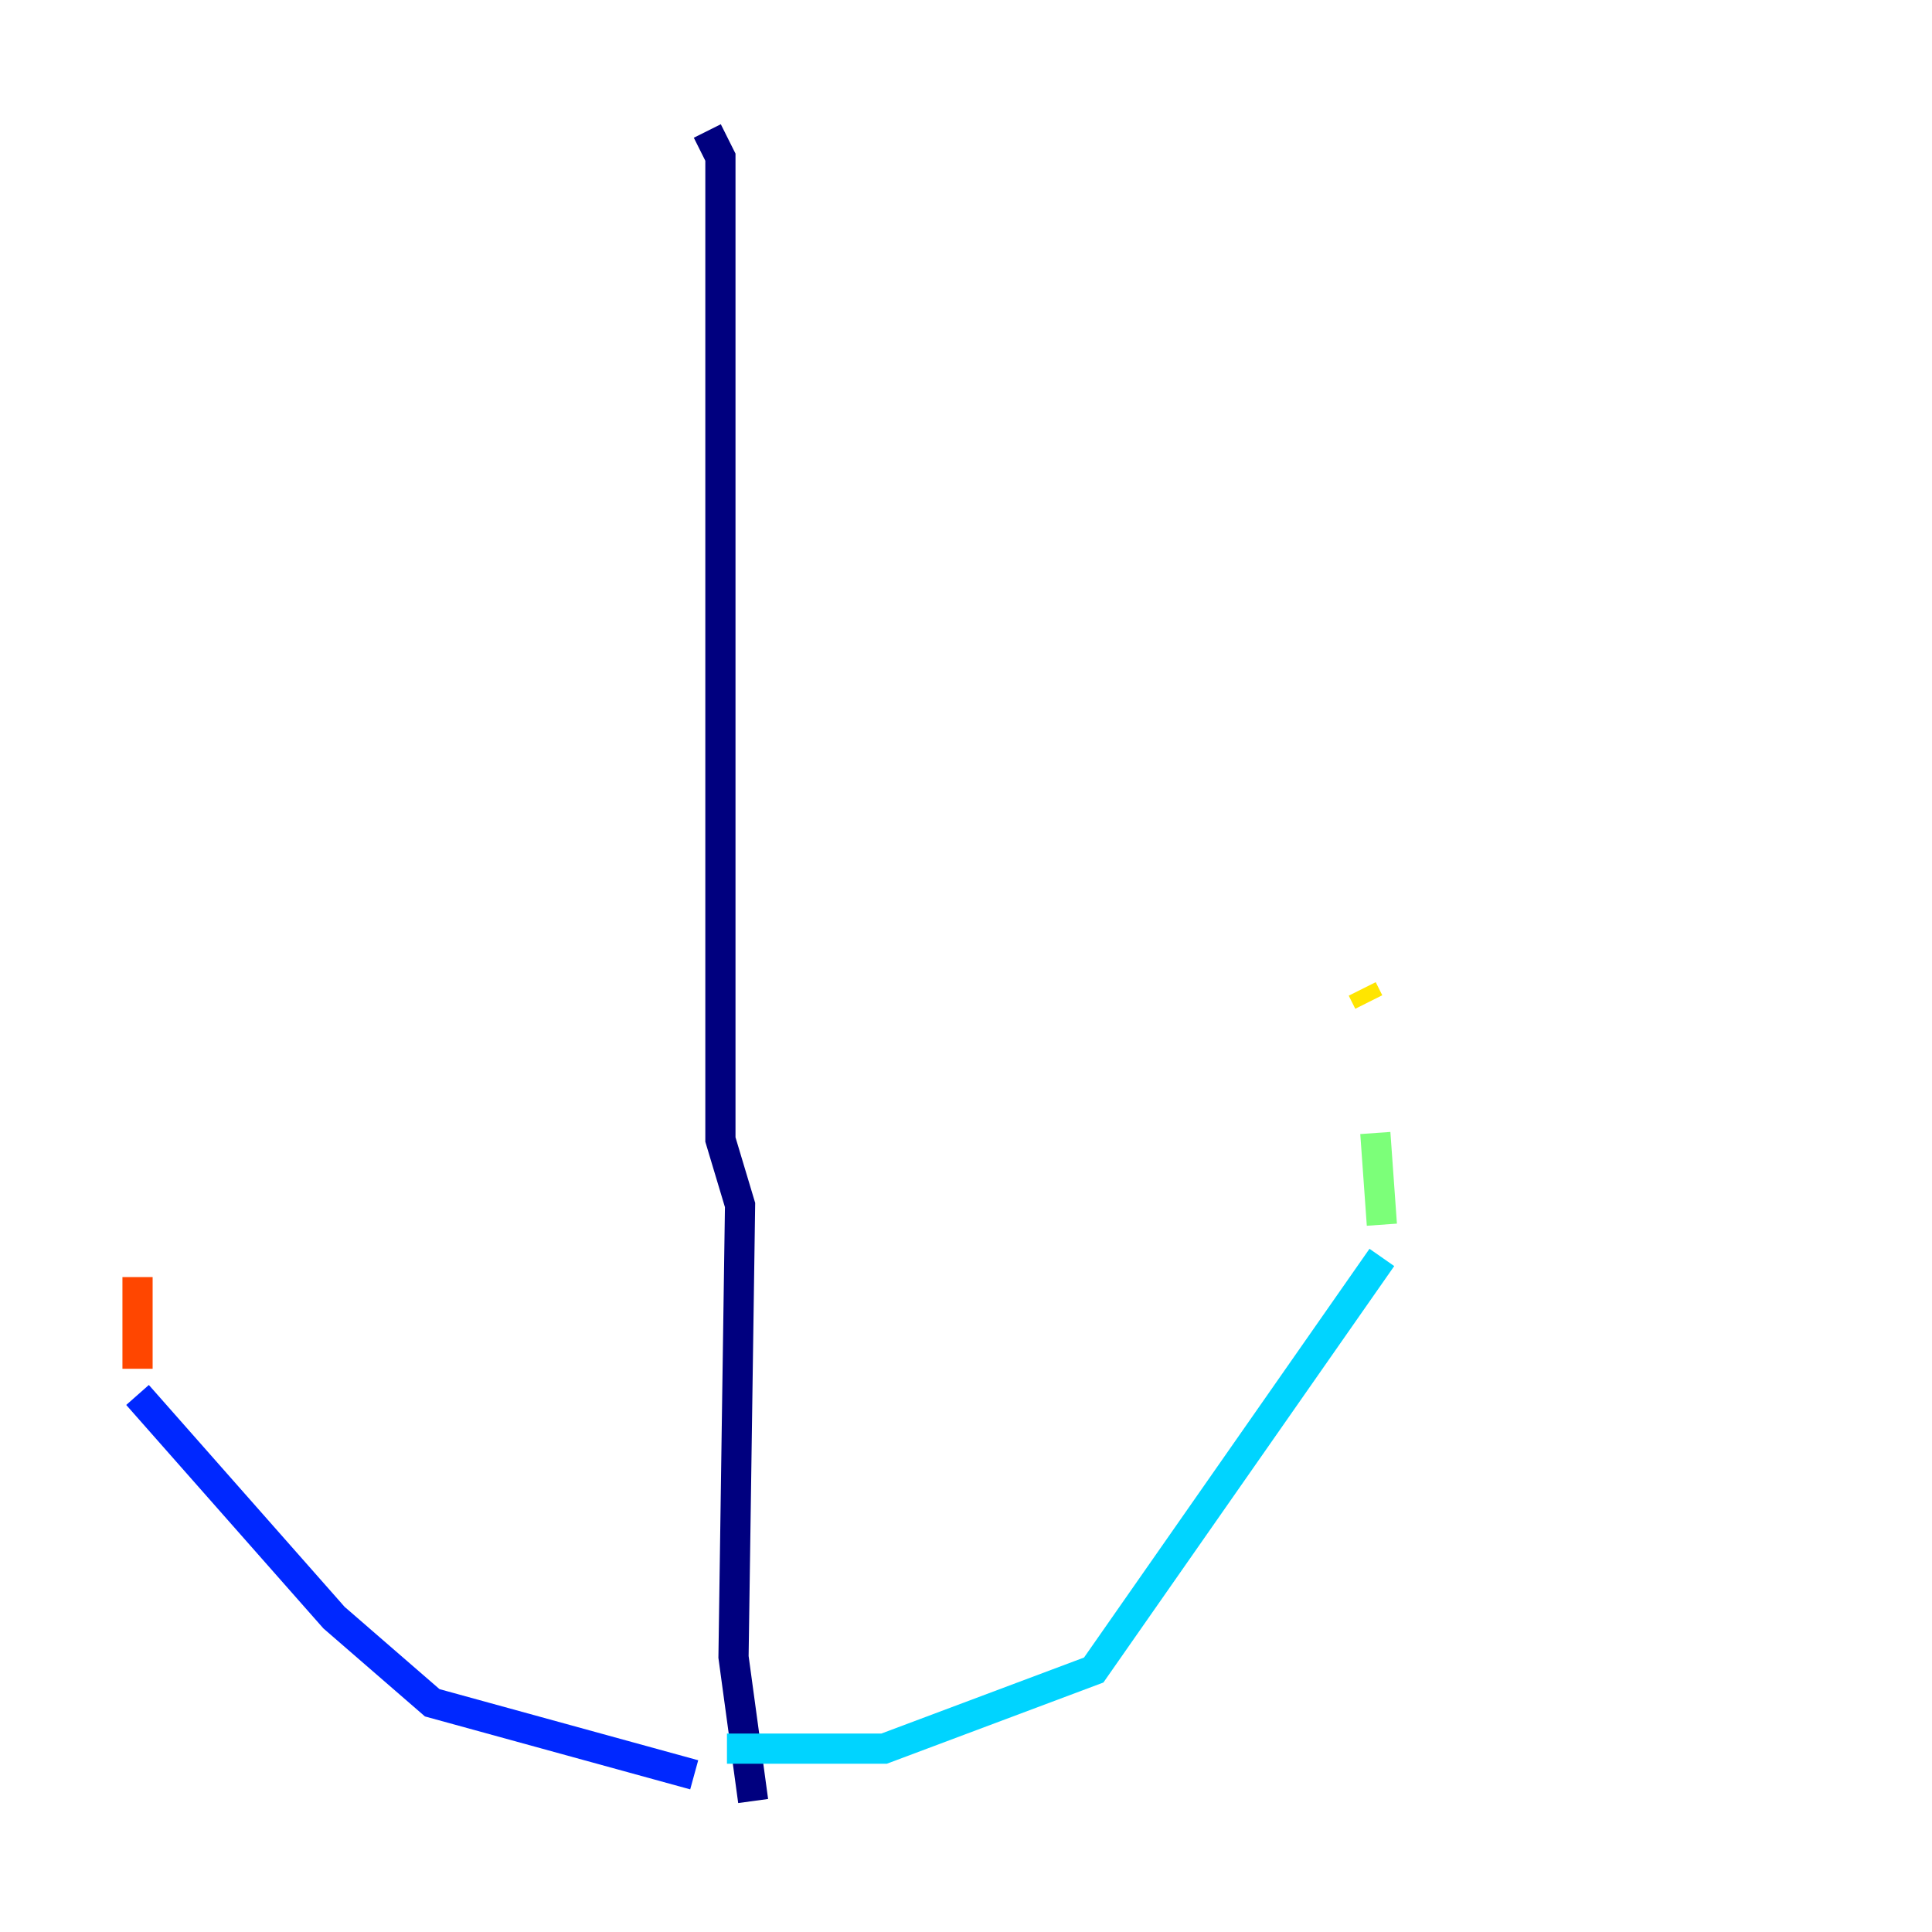 <?xml version="1.0" encoding="utf-8" ?>
<svg baseProfile="tiny" height="128" version="1.2" viewBox="0,0,128,128" width="128" xmlns="http://www.w3.org/2000/svg" xmlns:ev="http://www.w3.org/2001/xml-events" xmlns:xlink="http://www.w3.org/1999/xlink"><defs /><polyline fill="none" points="46.861,8.678 47.729,10.414 47.729,75.498 49.031,79.837 48.597,109.776 49.898,119.322" stroke="#00007f" stroke-width="2" /><polyline fill="none" points="45.993,117.586 28.637,112.814 22.129,107.173 9.112,92.42" stroke="#0028ff" stroke-width="2" /><polyline fill="none" points="48.163,115.851 58.576,115.851 72.461,110.644 91.552,83.308" stroke="#00d4ff" stroke-width="2" /><polyline fill="none" points="91.552,81.139 91.119,75.064" stroke="#7cff79" stroke-width="2" /><polyline fill="none" points="90.251,65.519 90.685,66.386" stroke="#ffe500" stroke-width="2" /><polyline fill="none" points="9.112,90.685 9.112,84.61" stroke="#ff4600" stroke-width="2" /><polyline fill="none" points="8.678,75.064 8.678,75.064" stroke="#7f0000" stroke-width="2" /></svg>